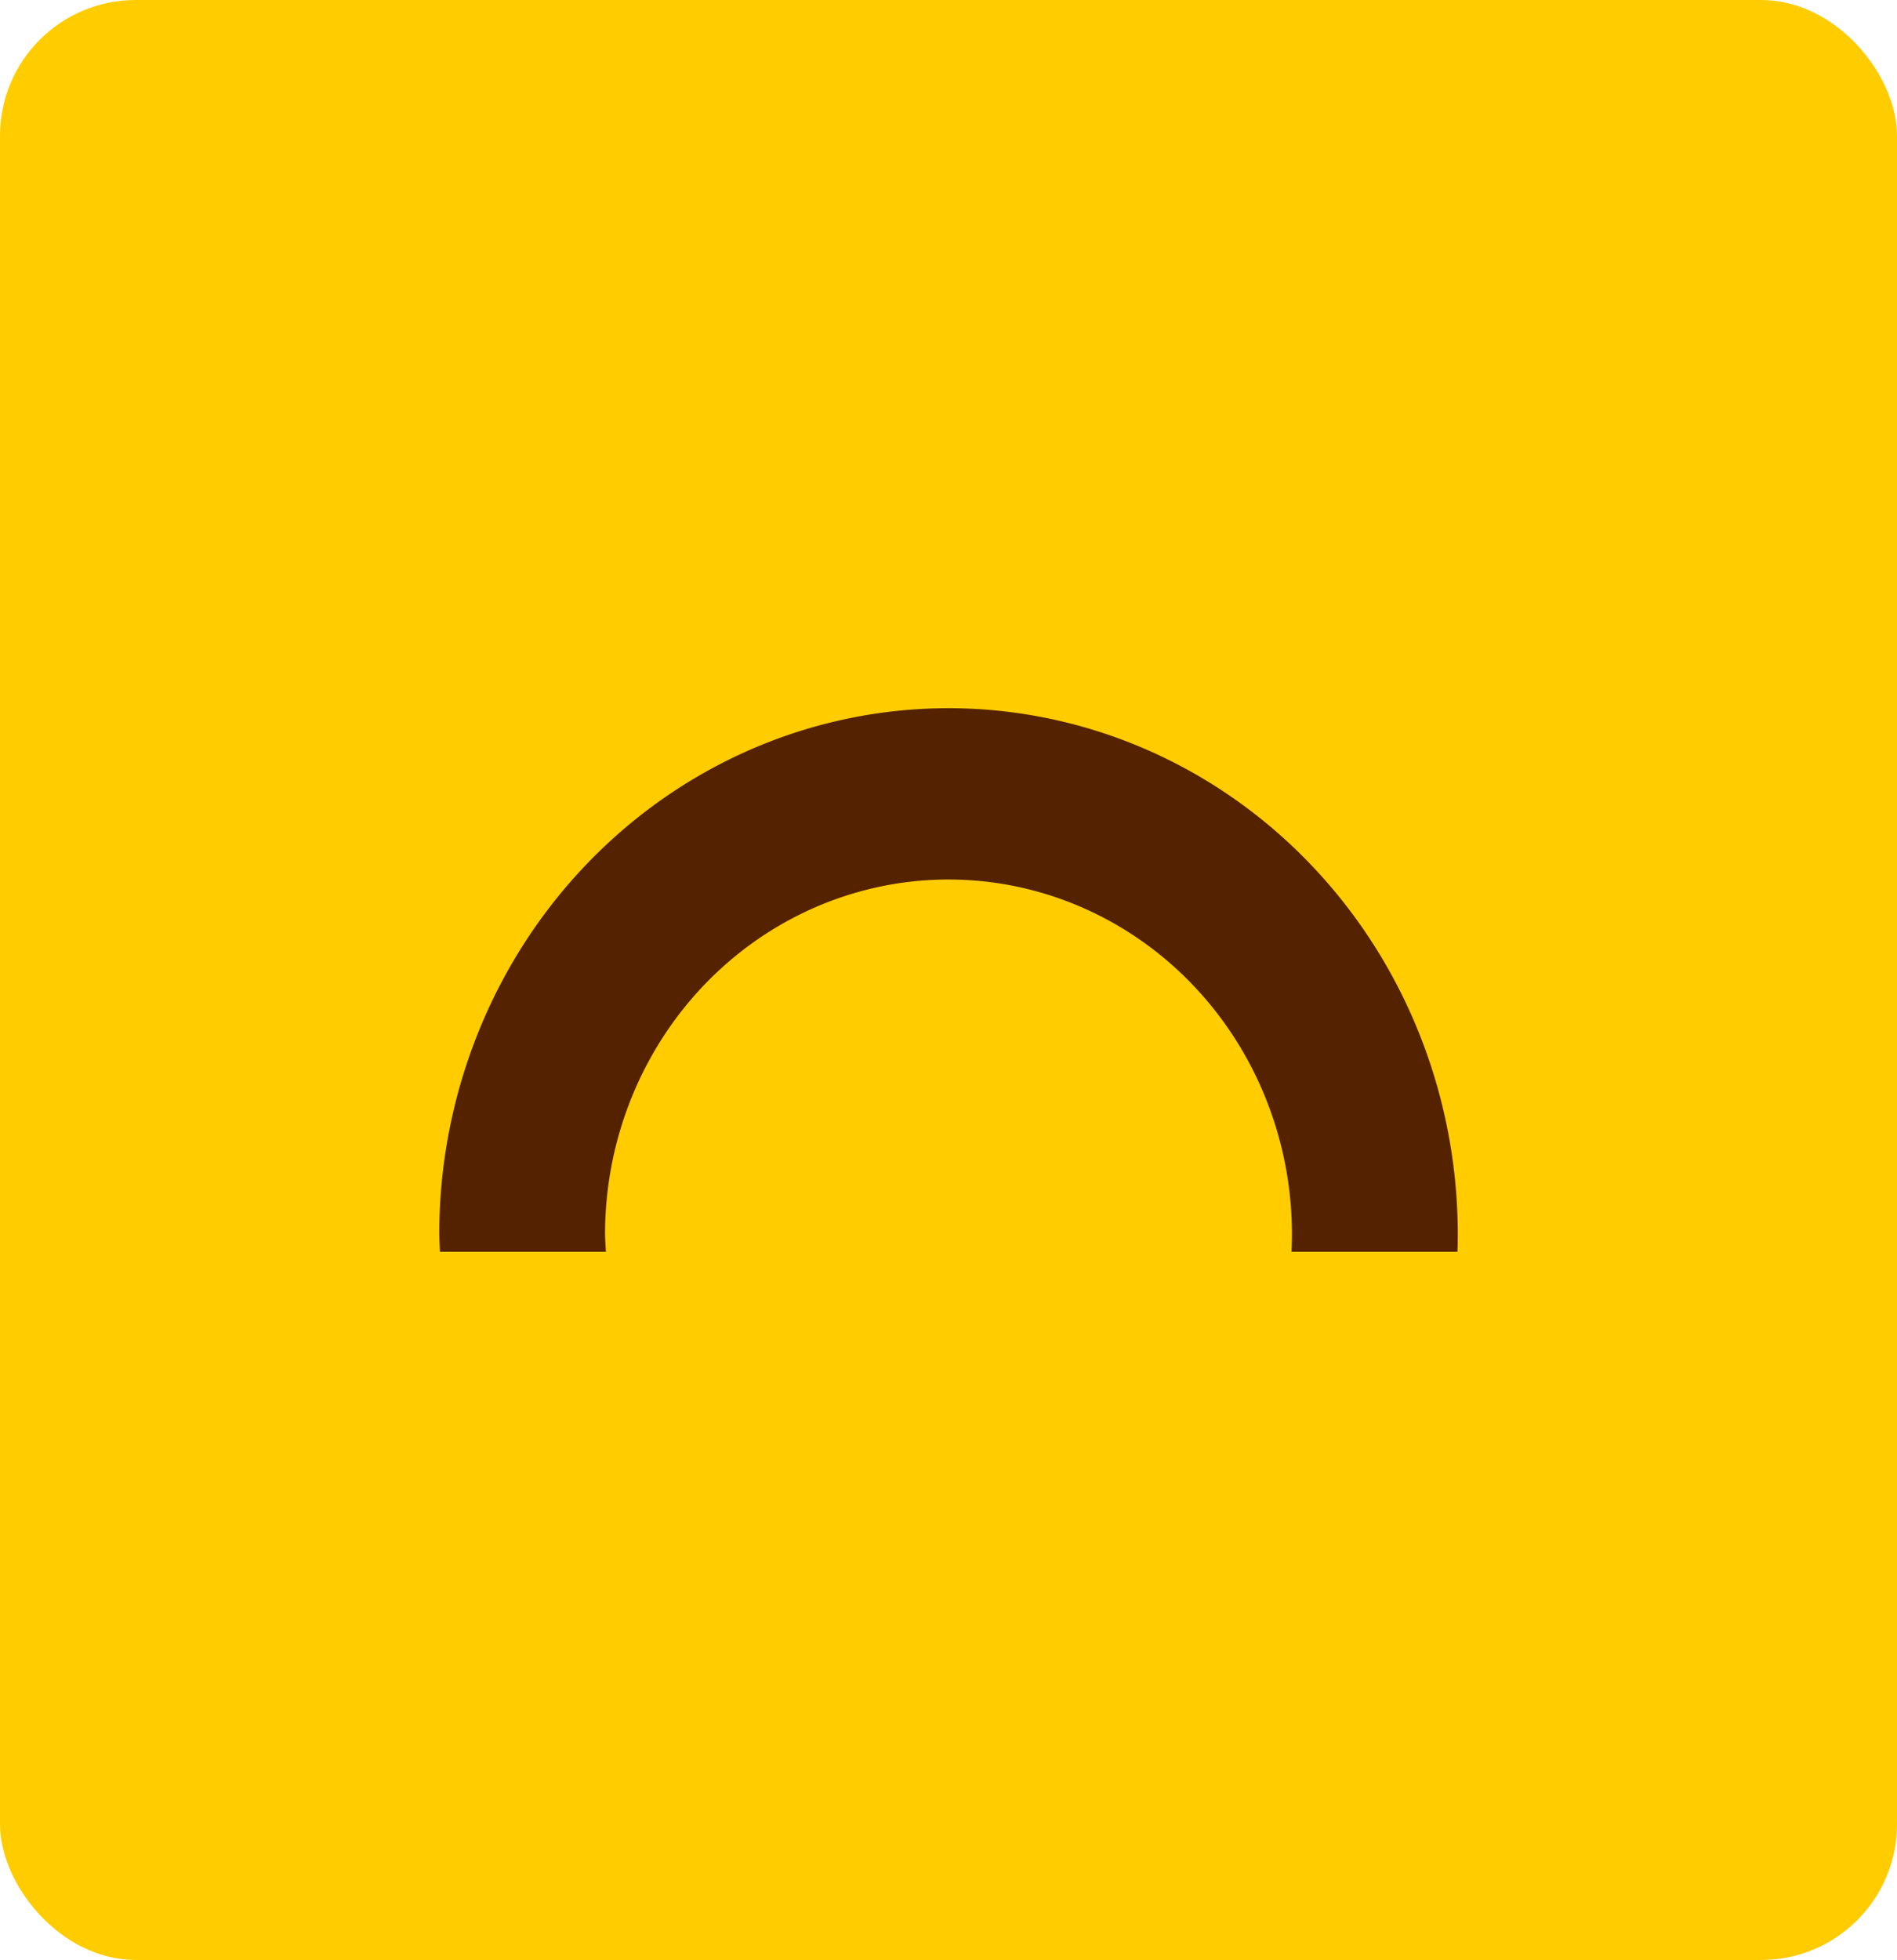 <?xml version="1.0" encoding="UTF-8" standalone="no"?>
<!-- Created with Inkscape (http://www.inkscape.org/) -->

<svg
   width="183.009mm"
   height="189.01mm"
   viewBox="0 0 183.009 189.01"
   version="1.1"
   id="svg5"
   inkscape:version="1.1 (c68e22c387, 2021-05-23)"
   sodipodi:docname="witopedia.svg"
   xmlns:inkscape="http://www.inkscape.org/namespaces/inkscape"
   xmlns:sodipodi="http://sodipodi.sourceforge.net/DTD/sodipodi-0.dtd"
   xmlns="http://www.w3.org/2000/svg"
   xmlns:svg="http://www.w3.org/2000/svg">
  <sodipodi:namedview
     id="namedview7"
     pagecolor="#ffffff"
     bordercolor="#666666"
     borderopacity="1.0"
     inkscape:pageshadow="2"
     inkscape:pageopacity="0.0"
     inkscape:pagecheckerboard="0"
     inkscape:document-units="mm"
     showgrid="false"
     inkscape:zoom="0.35275978"
     inkscape:cx="970.91567"
     inkscape:cy="547.11453"
     inkscape:window-width="1366"
     inkscape:window-height="746"
     inkscape:window-x="760"
     inkscape:window-y="-8"
     inkscape:window-maximized="1"
     inkscape:current-layer="layer1" />
  <defs
     id="defs2" />
  <g
     inkscape:label="Layer 1"
     inkscape:groupmode="layer"
     id="layer1"
     transform="translate(-17.579,-51.003)">
    <rect
       style="fill:#ffcc00;stroke:none;stroke-width:0.198;stroke-opacity:1"
       id="rect9905"
       width="183.009"
       height="189.01"
       x="17.579"
       y="51.003"
       ry="13.094" />
    <path
       id="path3151-4-1-6"
       style="fill:#552200;fill-rule:evenodd;stroke:none;stroke-width:0.778;stroke-opacity:1"
       d="m 109.082,119.298 a 49.129,50.74 0 0 0 -49.128,50.74 49.129,50.74 0 0 0 0.07,1.679 H 76.034 a 33.133,34.22 0 0 1 -0.085,-1.679 33.133,34.22 0 0 1 33.134,-34.22 33.133,34.22 0 0 1 33.134,34.22 33.133,34.22 0 0 1 -0.043,1.679 h 16.011 a 49.129,50.74 0 0 0 0.029,-1.679 49.129,50.74 0 0 0 -49.13,-50.74 z" />
  </g>
</svg>
